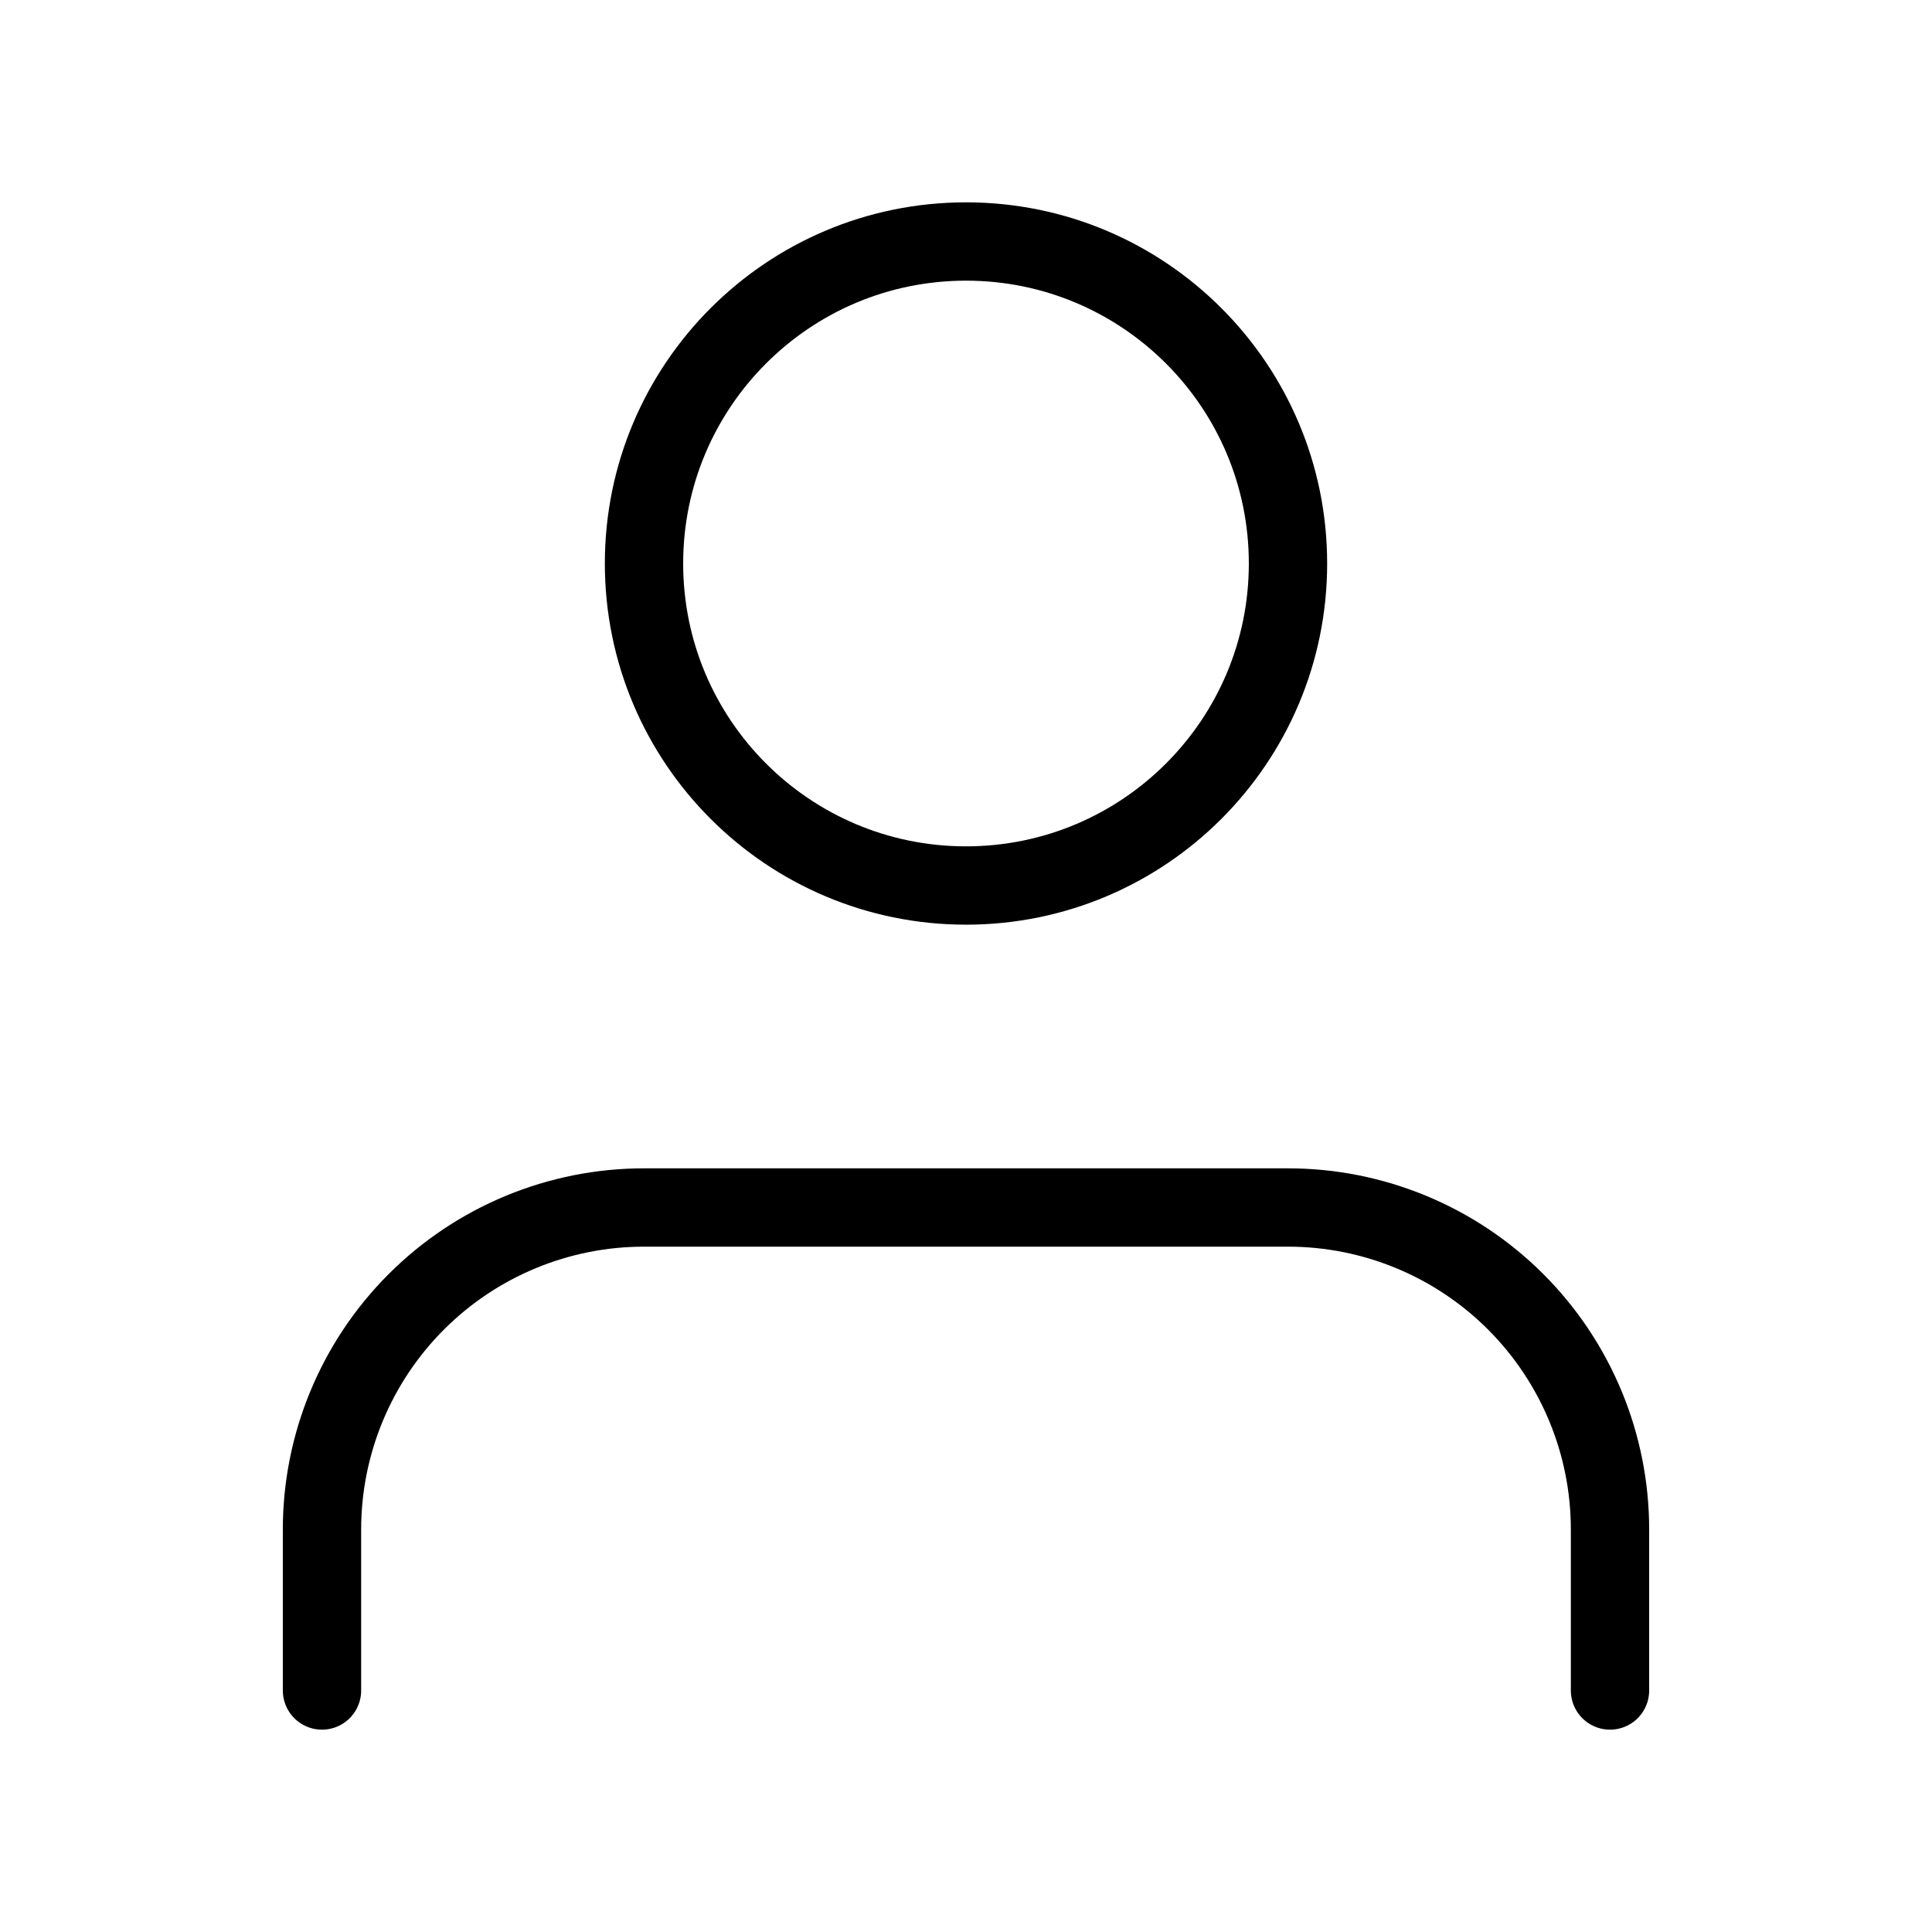 <svg width="74" height="74" viewBox="0 0 74 74" fill="none" xmlns="http://www.w3.org/2000/svg">
<path d="M61.667 64.75V58.583C61.667 55.312 60.367 52.175 58.054 49.862C55.741 47.549 52.604 46.25 49.333 46.25H24.667C21.396 46.25 18.259 47.549 15.946 49.862C13.633 52.175 12.333 55.312 12.333 58.583V64.75" stroke="black" stroke-width="3" stroke-linecap="round" stroke-linejoin="round"/>
<path d="M37 33.917C43.812 33.917 49.333 28.395 49.333 21.583C49.333 14.772 43.812 9.25 37 9.25C30.189 9.25 24.667 14.772 24.667 21.583C24.667 28.395 30.189 33.917 37 33.917Z" stroke="black" stroke-width="3" stroke-linecap="round" stroke-linejoin="round"/>
</svg>
